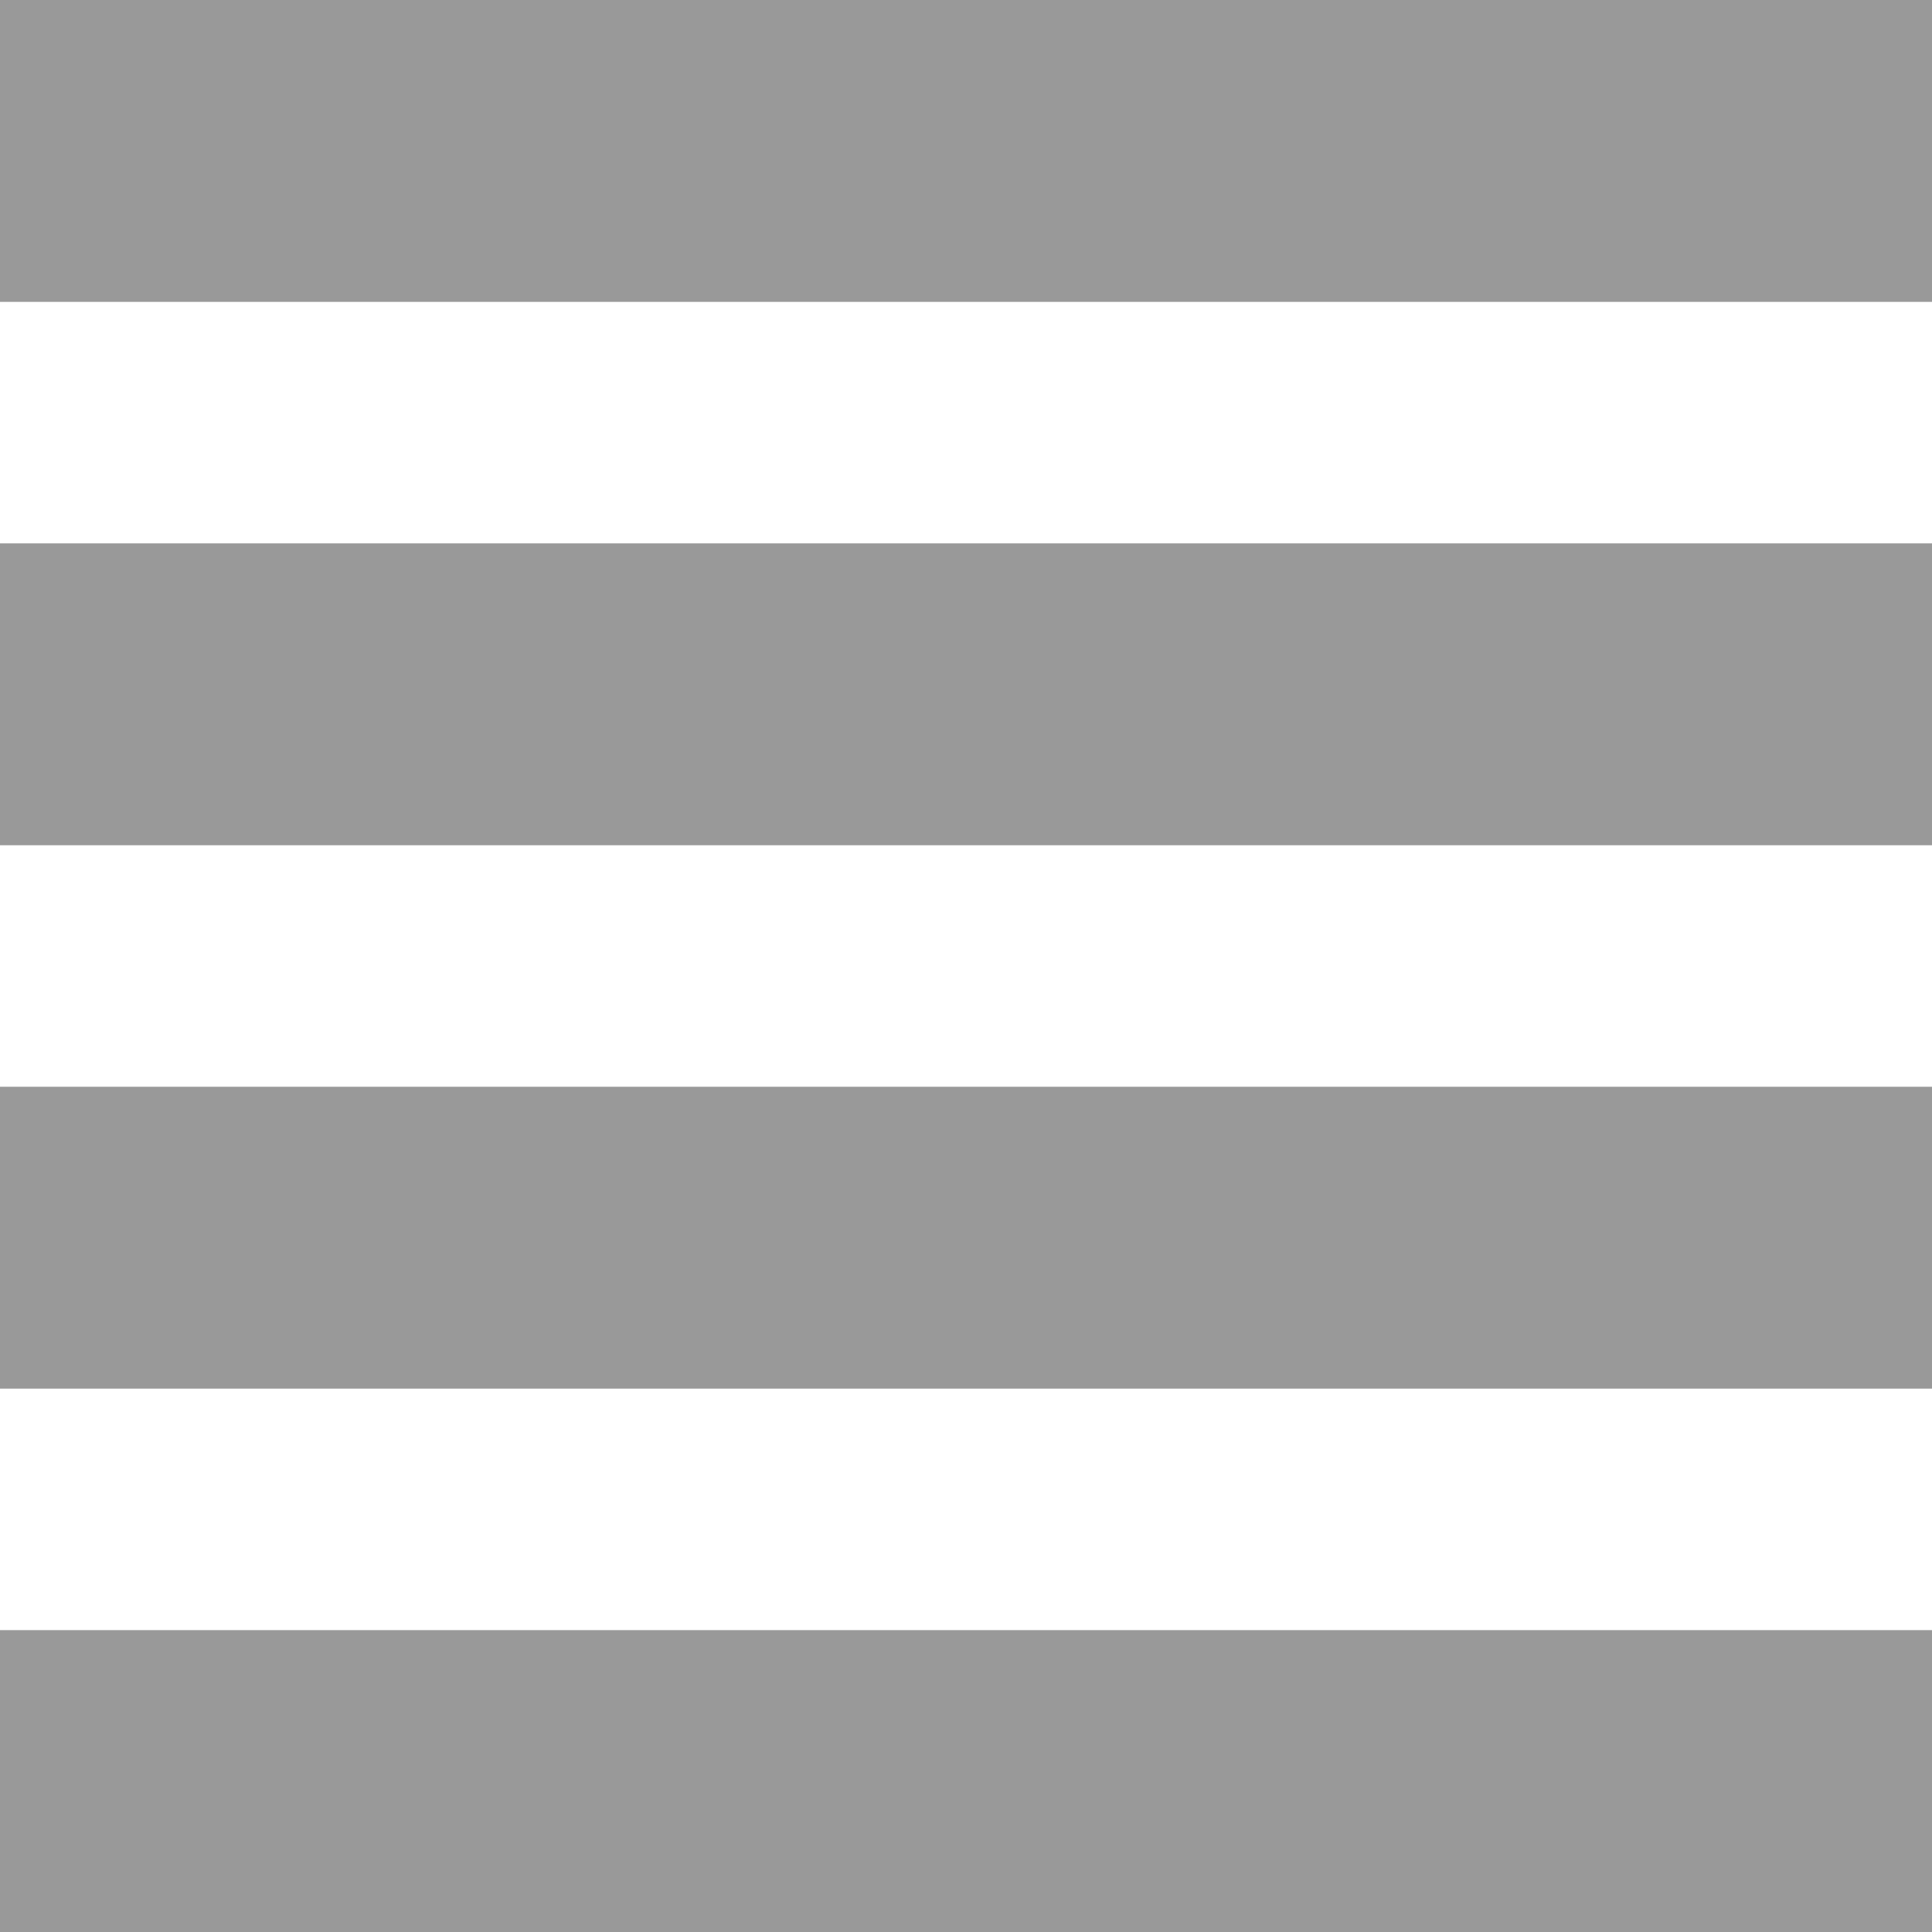 <?xml version="1.0" encoding="UTF-8"?>
<svg width="16px" height="16px" viewBox="0 0 16 16" version="1.1" xmlns="http://www.w3.org/2000/svg" xmlns:xlink="http://www.w3.org/1999/xlink">
    <!-- Generator: Sketch 44.1 (41455) - http://www.bohemiancoding.com/sketch -->
    <title>List</title>
    <desc>Created with Sketch.</desc>
    <defs></defs>
    <g id="Bookmark" stroke="none" stroke-width="1" fill="none" fill-rule="evenodd">
        <g id="Bookmark_Editable-Card" transform="translate(-1394, -180)" fill="#999999">
            <g id="Bookmark" transform="translate(1070, 120)">
                <g id="Button" transform="translate(20, 60)">
                    <g id="List" transform="translate(304, 0)">
                        <path d="M16,11.5 L16,9 L0,9 L0,11.5 L16,11.5 Z M16,16 L16,13.5 L0,13.5 L0,16 L16,16 Z M16,7 L16,4.5 L0,4.5 L0,7 L16,7 Z M0,2.5 L16,2.5 L16,0 L0,0 L0,2.5 Z" id="Shape"></path>
                    </g>
                </g>
            </g>
        </g>
    </g>
</svg>